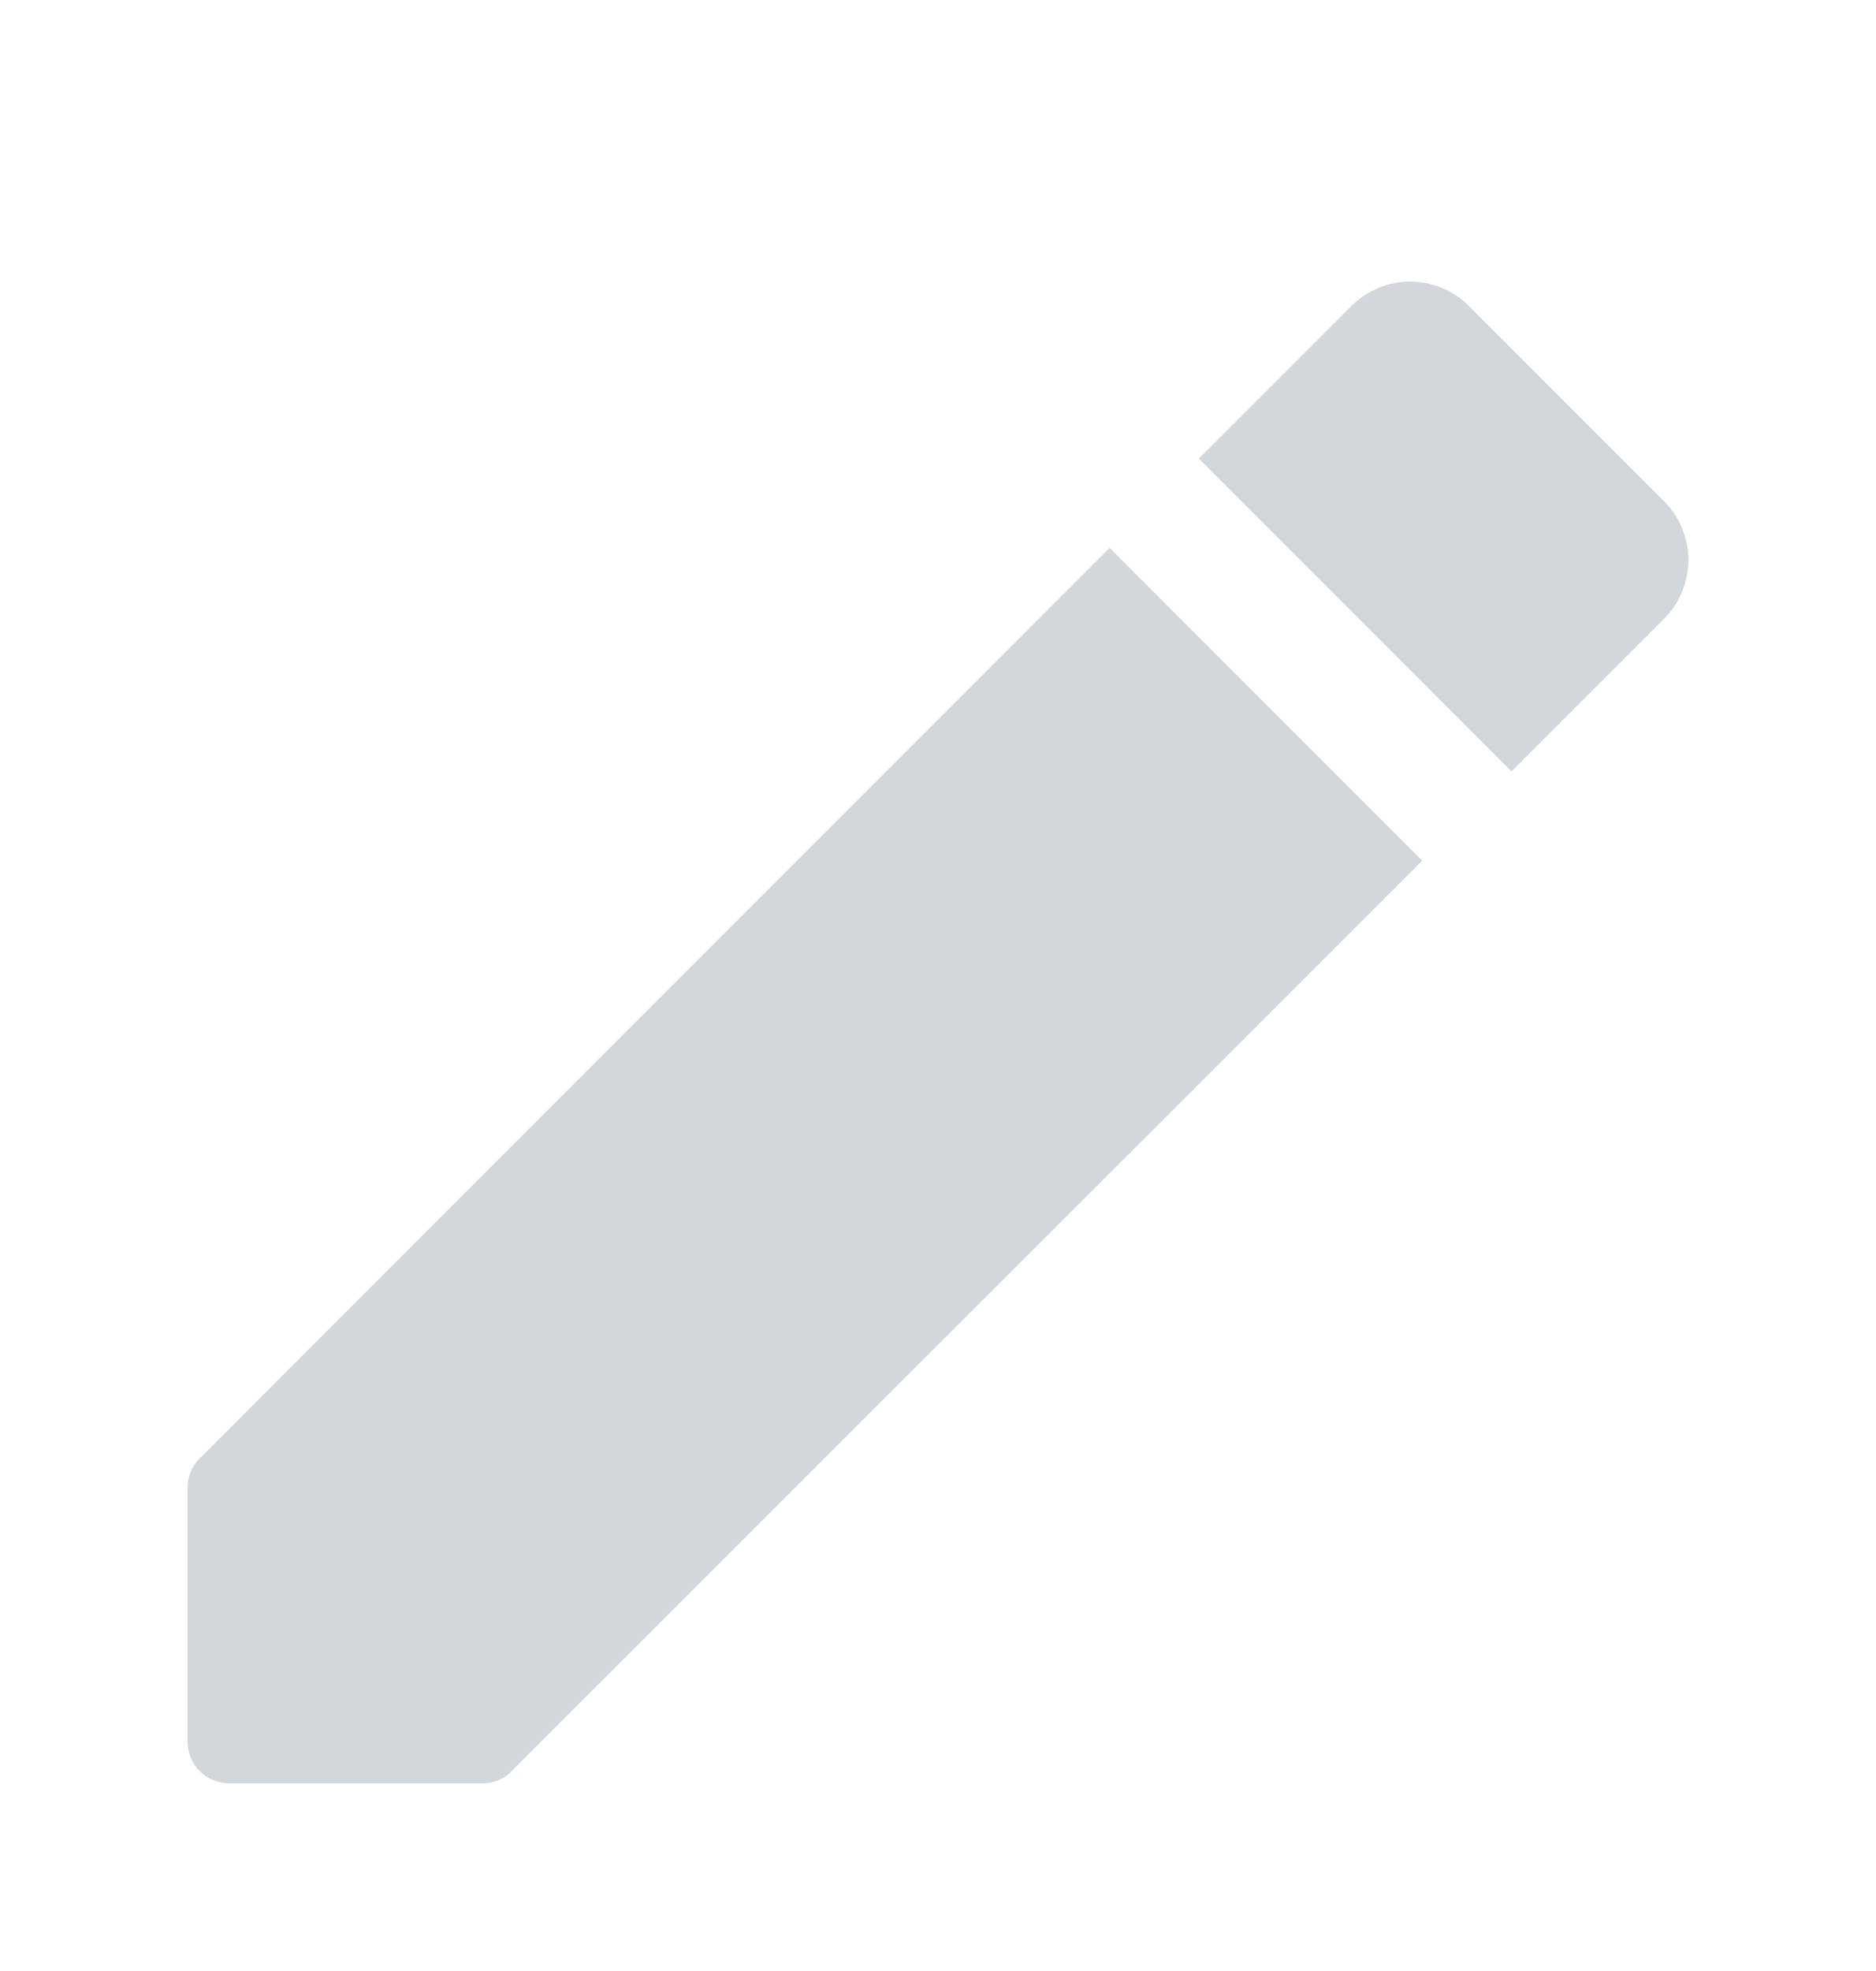 <svg width="20" height="21" viewBox="0 0 20 21" fill="none" xmlns="http://www.w3.org/2000/svg">
<g id="ic:round-edit">
<path id="Vector" d="M2 15.854V18.556C2 18.805 2.196 19 2.444 19H5.146C5.262 19 5.377 18.956 5.457 18.867L15.163 9.17L11.83 5.837L2.133 15.534C2.044 15.623 2 15.729 2 15.854ZM17.74 6.593C17.823 6.511 17.888 6.413 17.932 6.305C17.977 6.198 18 6.083 18 5.966C18 5.85 17.977 5.735 17.932 5.627C17.888 5.52 17.823 5.422 17.74 5.34L15.66 3.26C15.578 3.178 15.48 3.112 15.373 3.068C15.265 3.023 15.15 3 15.034 3C14.917 3 14.802 3.023 14.695 3.068C14.587 3.112 14.489 3.178 14.407 3.26L12.781 4.886L16.114 8.219L17.74 6.593Z" fill="#D2D7DC"/>
</g>
</svg>
